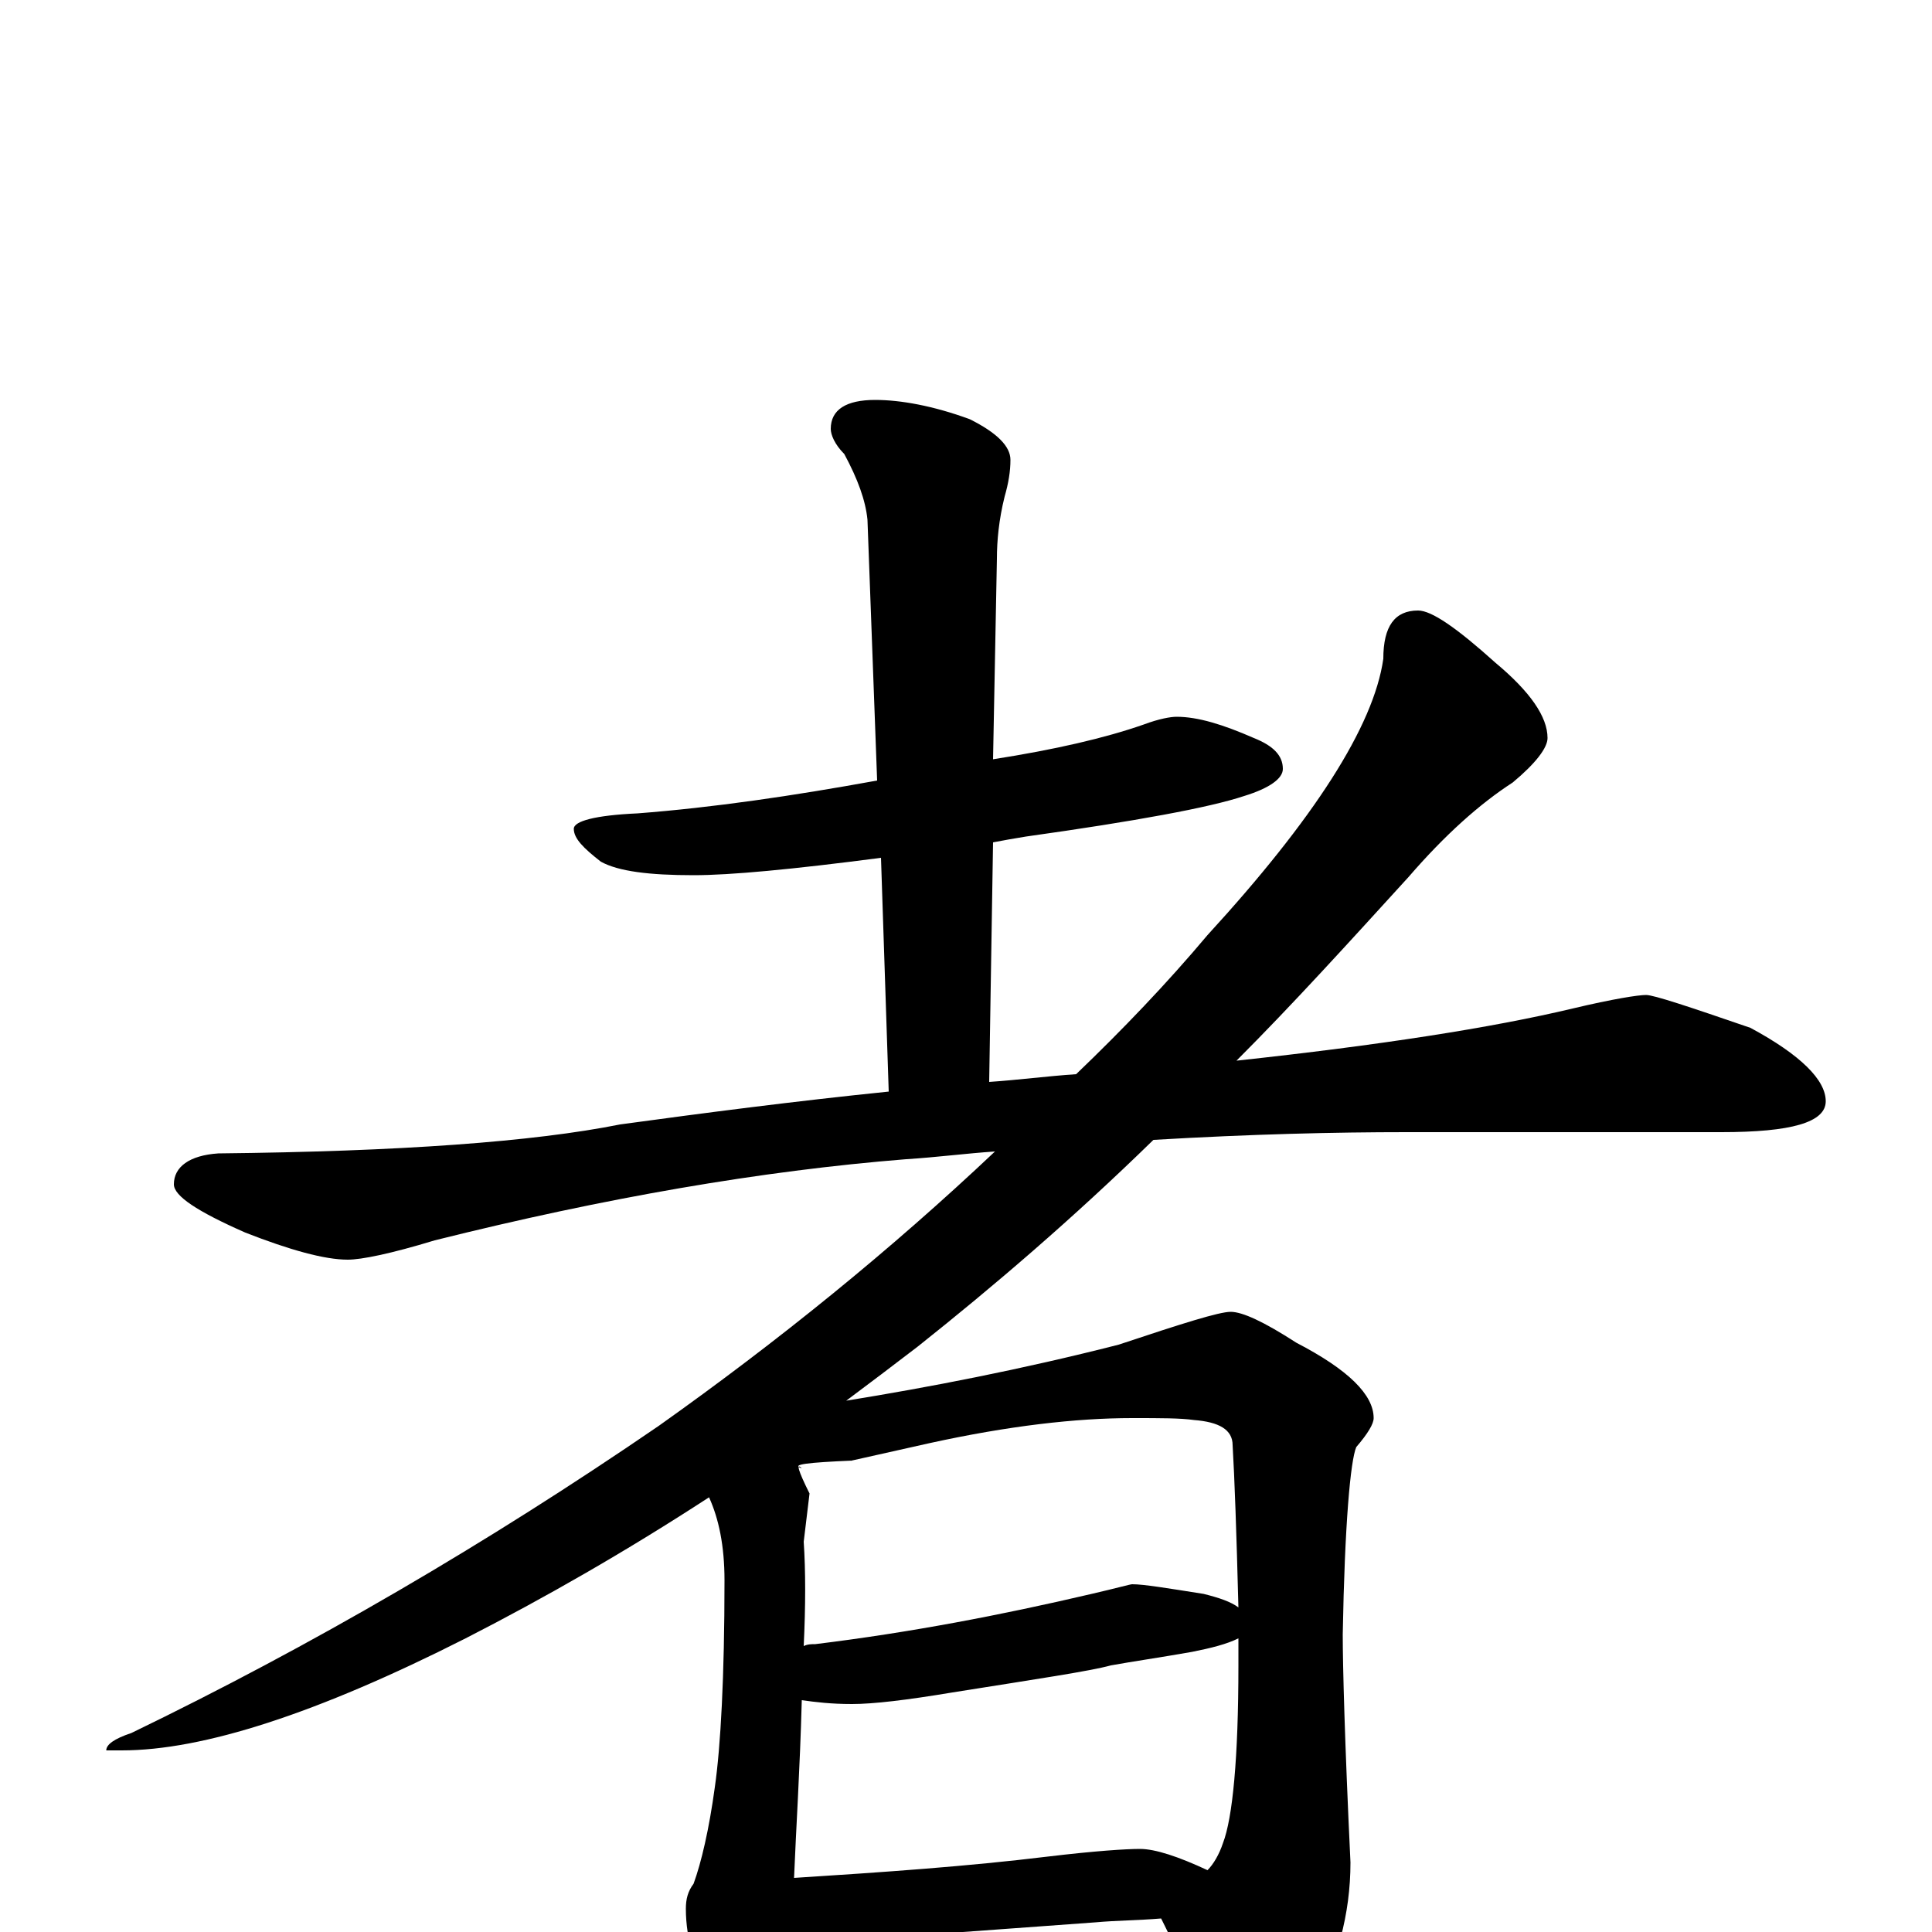 <?xml version="1.0" encoding="utf-8" ?>
<!DOCTYPE svg PUBLIC "-//W3C//DTD SVG 1.1//EN" "http://www.w3.org/Graphics/SVG/1.1/DTD/svg11.dtd">
<svg version="1.1" id="Layer_1" xmlns="http://www.w3.org/2000/svg" xmlns:xlink="http://www.w3.org/1999/xlink" x="0px" y="145px" width="1000px" height="1000px" viewBox="0 0 1000 1000" enable-background="new 0 0 1000 1000" xml:space="preserve">
<g id="Layer_1">
<path id="glyph" transform="matrix(1 0 0 -1 0 1000)" d="M609,629C620,629 633,625 649,618C659,614 664,609 664,602C664,597 657,592 644,588C626,582 588,575 531,567C525,566 519,565 514,564l-2,-124C527,441 542,443 557,444C581,467 604,491 625,516C680,576 711,624 716,659C716,676 722,684 734,684C741,684 754,675 774,657C792,642 801,629 801,618C801,613 795,605 783,595C766,584 748,568 729,546C698,512 669,480 640,451C714,459 772,468 814,478C835,483 848,485 852,485C856,485 874,479 906,468C932,454 945,441 945,430C945,419 927,414 891,414l-163,0C691,414 648,413 597,410C555,369 514,334 475,303C462,293 450,284 438,275C481,282 528,291 579,304C612,315 631,321 637,321C643,321 654,316 671,305C698,291 711,278 711,266C711,263 708,258 702,251C699,244 696,211 695,154C695,138 696,99 699,36C699,9 692,-16 679,-40C664,-60 651,-70 641,-70C636,-70 631,-64 626,-51C617,-26 608,-7 601,7C589,6 578,6 567,5l-96,-7C453,-3 439,-4 430,-4C421,-4 414,-3 409,-1C407,-19 405,-31 404,-37C401,-48 397,-54 391,-54C384,-54 376,-48 369,-36C360,-20 355,-4 355,12C355,17 356,21 359,25C363,36 367,53 370,75C373,96 375,132 375,182C375,200 372,214 367,225C324,197 282,173 241,152C164,113 105,94 63,94l-8,0C55,97 59,100 68,103C161,148 252,201 341,262C403,306 461,353 515,404C500,403 485,401 469,400C394,394 313,380 225,358C202,351 187,348 180,348C168,348 150,353 127,362C102,373 90,381 90,387C90,396 98,402 113,403C207,404 276,409 321,418C365,424 411,430 460,435l-4,121C410,550 378,547 359,547C336,547 320,549 311,554C302,561 297,566 297,571C297,575 308,578 330,579C369,582 410,588 454,596l-5,135C448,741 444,752 437,765C432,770 430,775 430,778C430,788 438,793 453,793C466,793 483,790 502,783C516,776 523,769 523,762C523,756 522,750 520,743C517,731 516,720 516,711l-2,-104C546,612 572,618 592,625C600,628 606,629 609,629M411,28C458,31 501,34 542,39C567,42 583,43 590,43C598,43 610,39 625,32C628,35 631,40 633,46C638,59 641,90 641,138C641,143 641,147 641,152C635,149 627,147 617,145C600,142 586,140 575,138C564,135 537,131 493,124C469,120 452,118 441,118C430,118 422,119 415,120C414,83 412,53 411,28M416,148C418,149 420,149 422,149C471,155 518,164 565,175C578,178 585,180 586,180C592,180 604,178 623,175C631,173 637,171 641,168C640,207 639,235 638,252C638,260 631,264 618,265C611,266 601,266 586,266C557,266 522,262 481,253C450,246 436,243 441,244C418,243 409,242 415,240C412,243 413,239 419,227C420,235 419,227 416,202C417,187 417,169 416,148z"/>
</g>
</svg>
